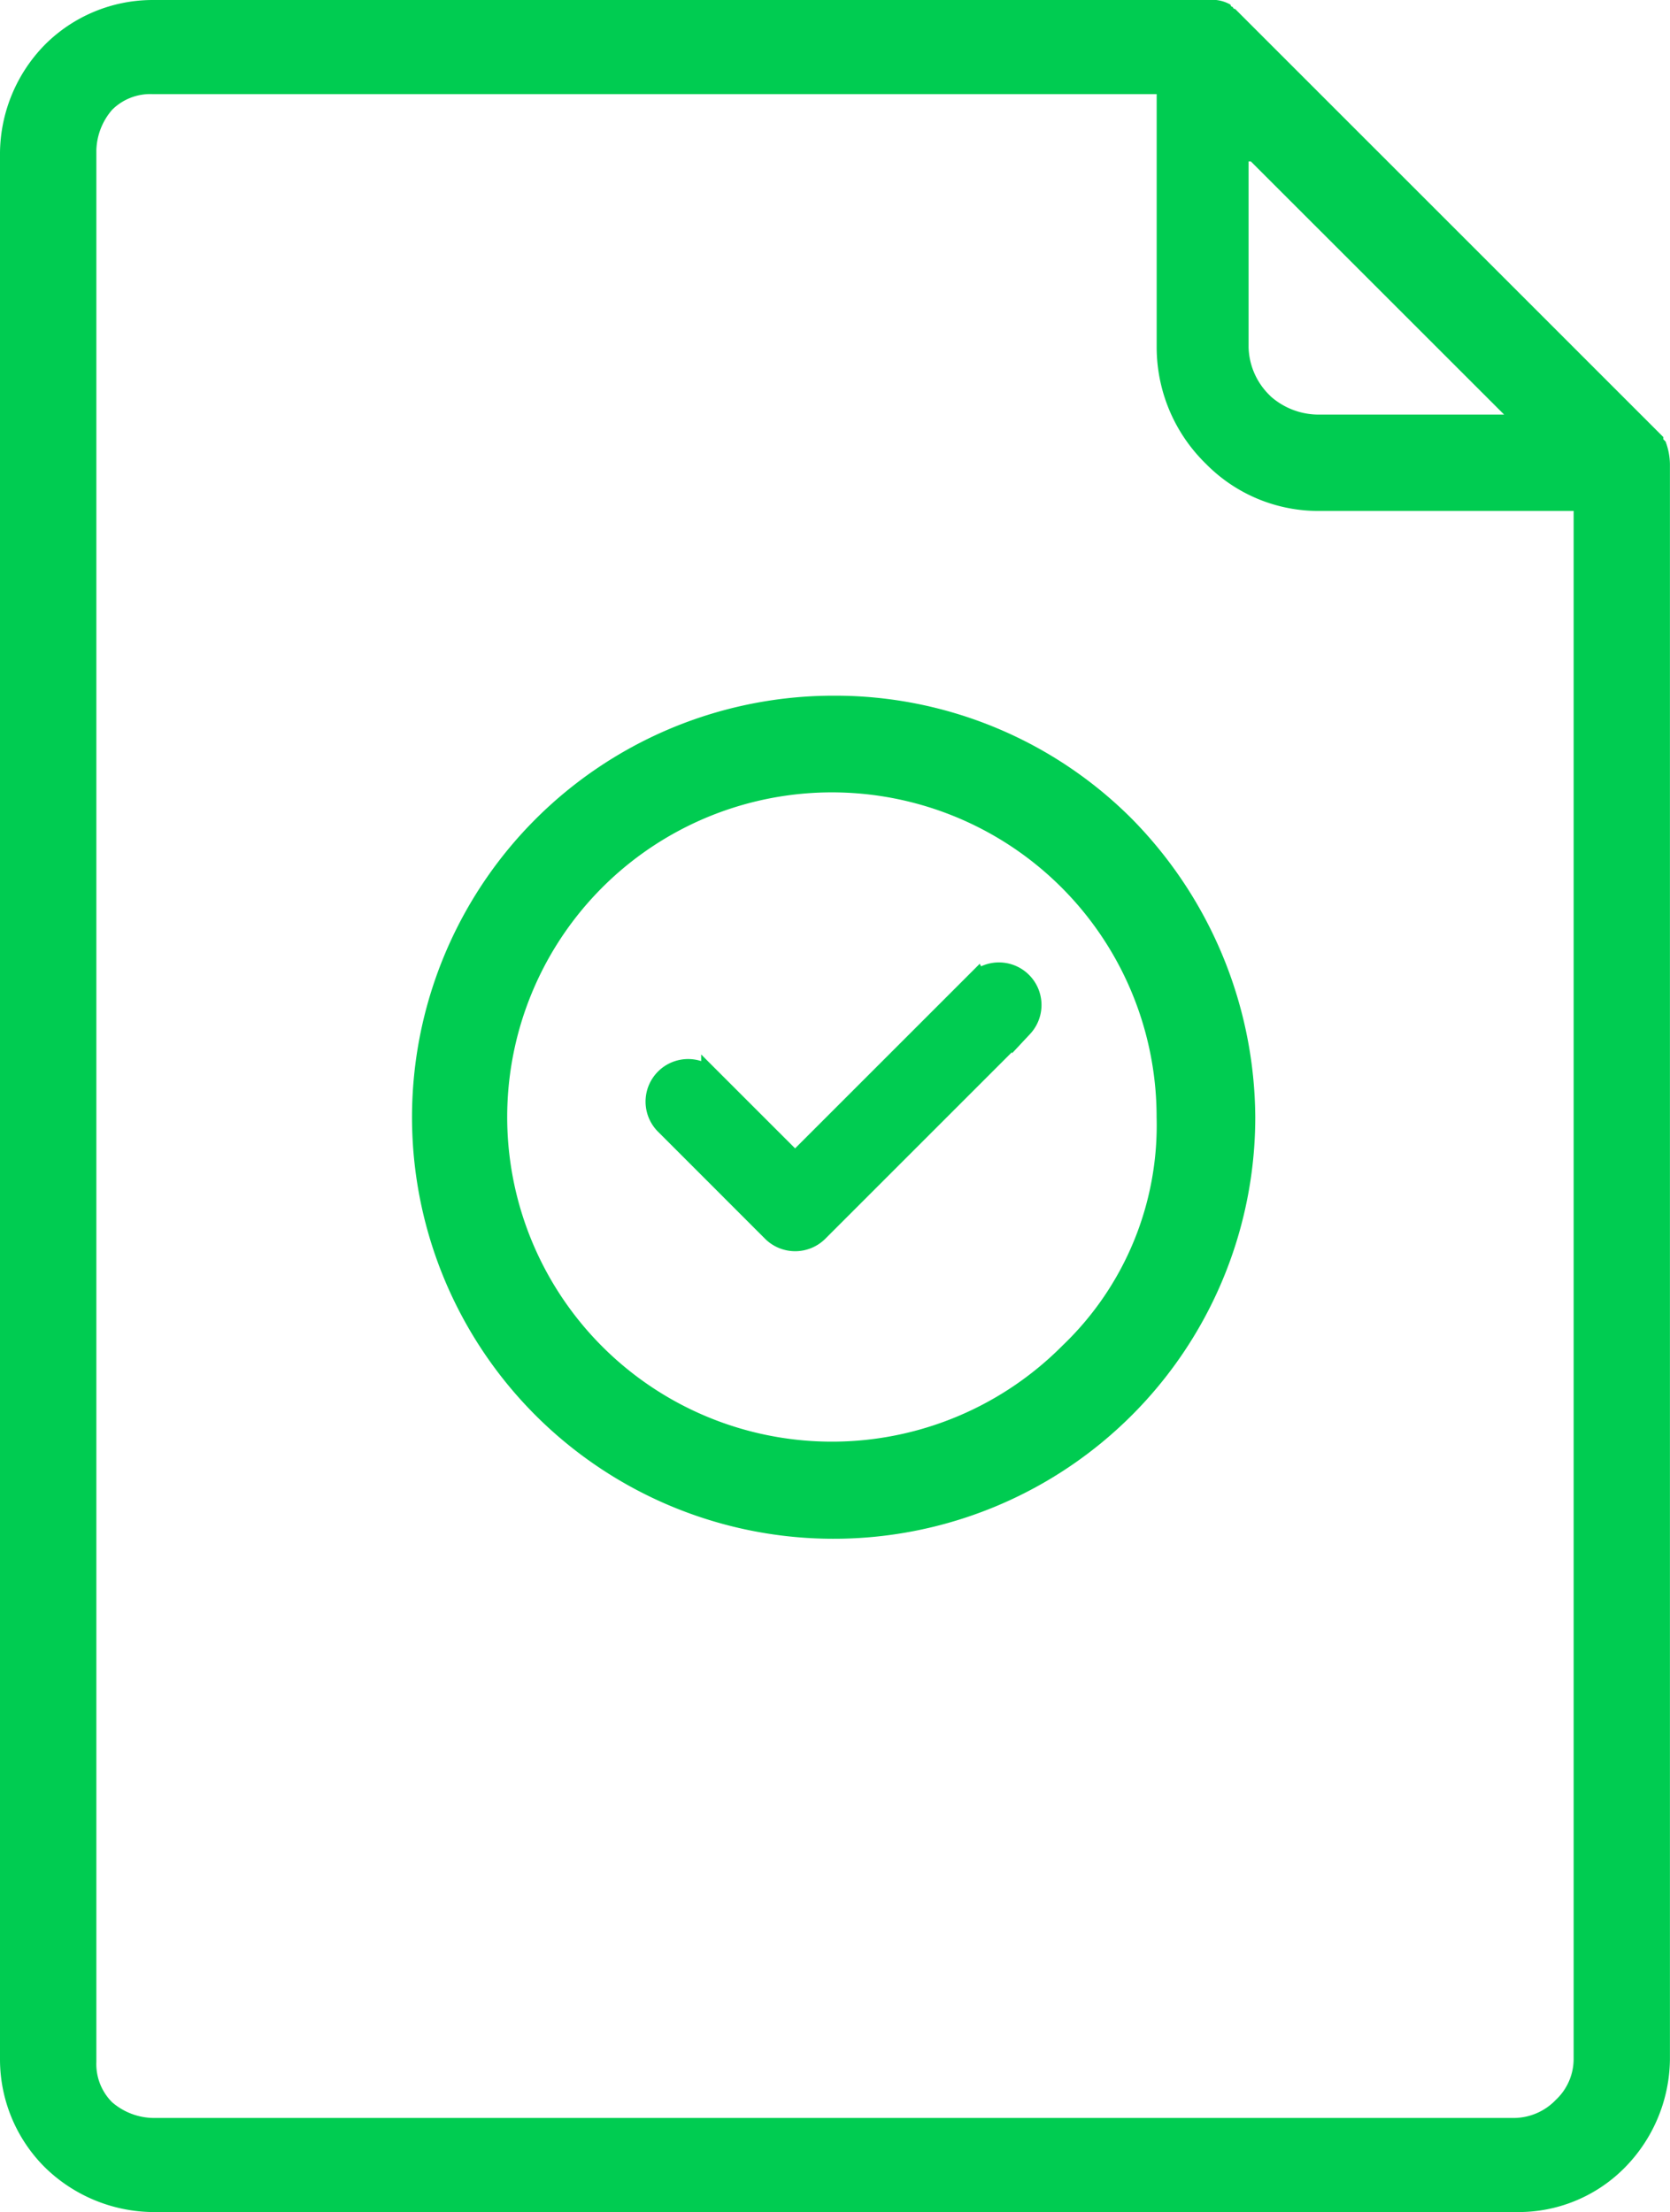 <svg xmlns="http://www.w3.org/2000/svg" width="24.003" height="31.8" viewBox="0 0 24.003 31.8">
  <g id="Group_1448" data-name="Group 1448" transform="translate(-1787 -384)">
    <g id="document_1_" data-name="document (1)" transform="translate(1738.6 384)">
      <g id="Group_1324" data-name="Group 1324" transform="translate(48.4)">
        <g id="Group_1323" data-name="Group 1323" transform="translate(0)">
          <path id="Path_566" data-name="Path 566" d="M72.339,6.347l-.032-.032V6.283L66.185.161,66.153.129A.032.032,0,0,1,66.12.1a.032.032,0,0,1-.032-.032A.53.53,0,0,0,65.766,0H50.591a2.191,2.191,0,0,0-1.547.644A2.25,2.25,0,0,0,48.4,2.191V29.609a2.191,2.191,0,0,0,.644,1.547,2.25,2.25,0,0,0,1.547.644H70.212a2.144,2.144,0,0,0,1.514-.612l.032-.032a2.25,2.25,0,0,0,.644-1.547V6.669A.953.953,0,0,0,72.339,6.347ZM66.346,2.32h.032L70.019,5.96H67.345a1.04,1.04,0,0,1-.677-.258l-.032-.032a1,1,0,0,1-.29-.677Zm4.672,27.289a.807.807,0,0,1-.258.58l-.032.032a.841.841,0,0,1-.548.226H50.591a.926.926,0,0,1-.58-.226.776.776,0,0,1-.226-.58V2.159a.926.926,0,0,1,.226-.58.776.776,0,0,1,.58-.226H65.025V4.994a2.34,2.34,0,0,0,.709,1.675l.032.032a2.264,2.264,0,0,0,1.611.644h3.641V29.609Z" transform="translate(-48.4)" fill="#00cc51"/>
          <path id="Path_567" data-name="Path 567" d="M128.057,122a6.06,6.06,0,1,0,6.057,6.057,6.161,6.161,0,0,0-1.772-4.285A6.024,6.024,0,0,0,128.057,122Zm3.286,9.343a4.667,4.667,0,1,1,1.353-3.286A4.379,4.379,0,0,1,131.343,131.343Z" transform="translate(-116.072 -111.999)" fill="#00cc51"/>
        </g>
      </g>
    </g>
    <path id="Path_578" data-name="Path 578" d="M82.12,102.406l-2.613,2.613-1.2-1.2a.462.462,0,1,0-.653.653L79.181,106a.462.462,0,0,0,.327.135h0a.462.462,0,0,0,.327-.135l2.939-2.939a.462.462,0,0,0-.653-.653Z" transform="translate(1718.921 295.702)" fill="#00cc51" stroke="#00cc51" stroke-width="0.3"/>
  </g>
</svg>
